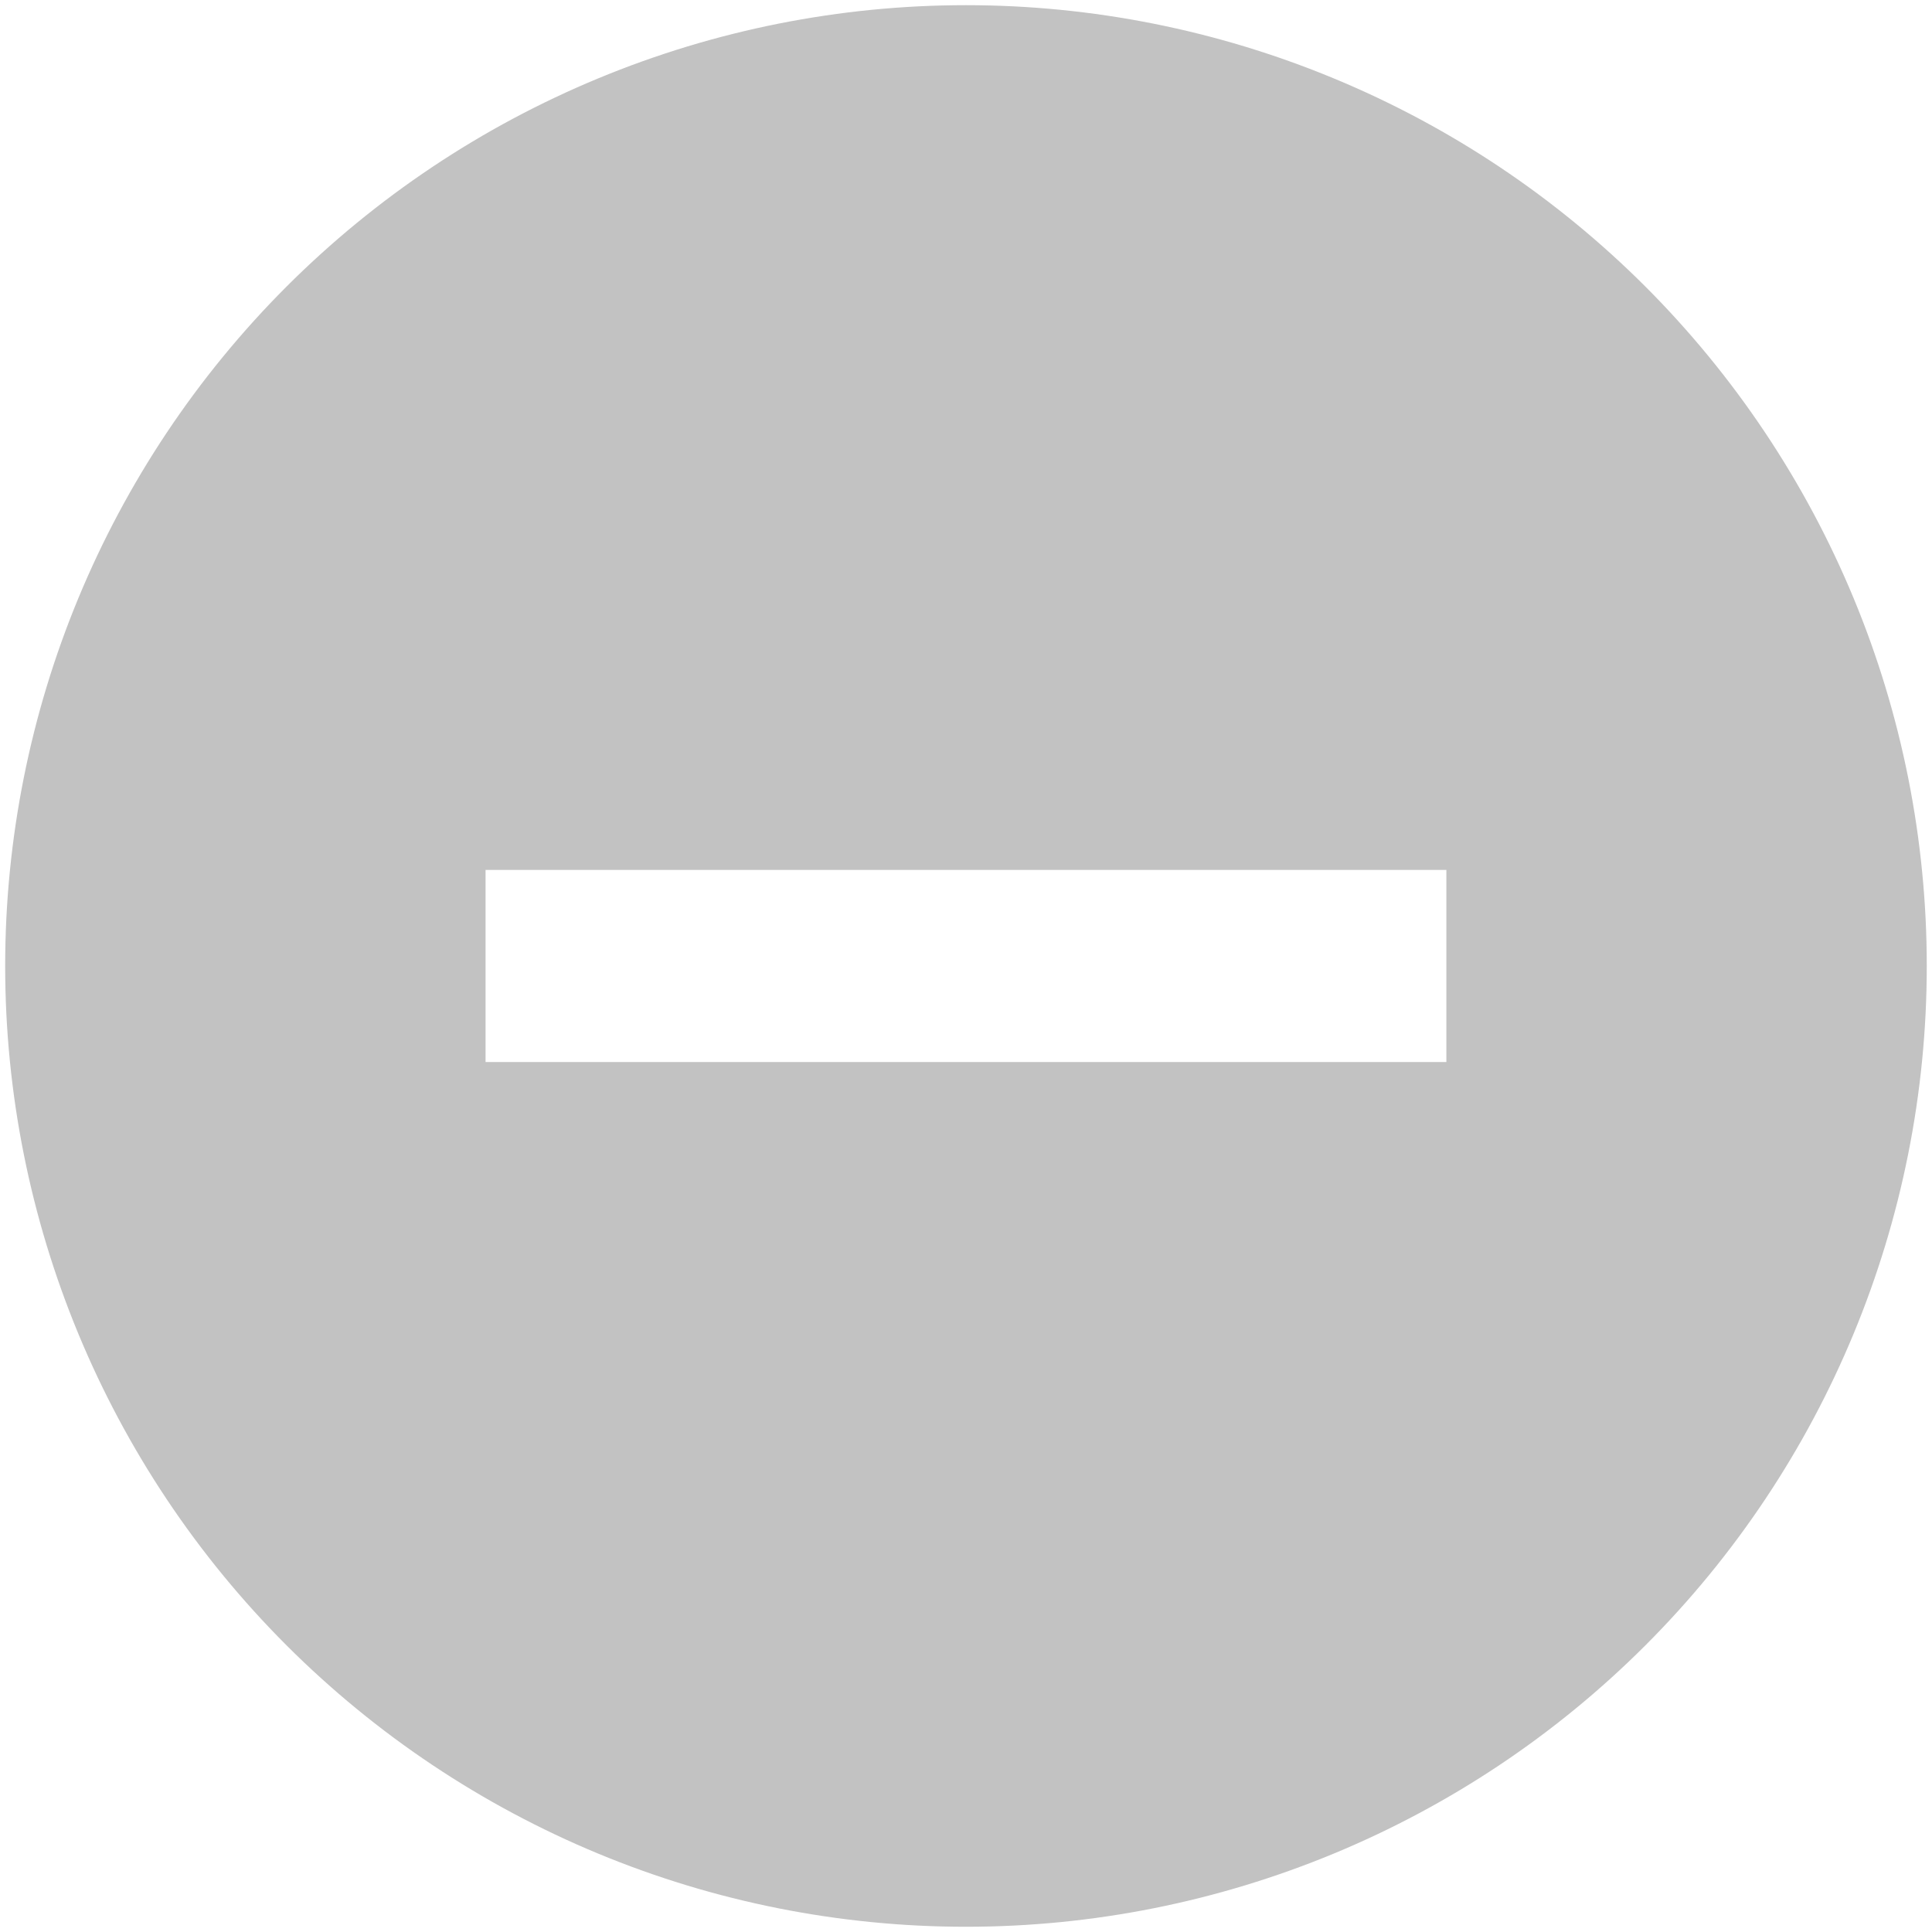 <svg width="31" height="31" viewBox="0 0 31 31" fill="none" xmlns="http://www.w3.org/2000/svg">
<path d="M23.208 17.041H7.791V13.958H23.208M15.5 0.083C13.475 0.083 11.47 0.482 9.6 1.257C7.73 2.031 6.03 3.167 4.598 4.598C1.707 7.49 0.083 11.411 0.083 15.5C0.083 19.588 1.707 23.51 4.598 26.401C6.03 27.832 7.73 28.968 9.6 29.743C11.47 30.518 13.475 30.916 15.5 30.916C19.588 30.916 23.51 29.292 26.401 26.401C29.292 23.51 30.916 19.588 30.916 15.5C30.916 13.475 30.518 11.47 29.743 9.6C28.968 7.73 27.832 6.03 26.401 4.598C24.969 3.167 23.27 2.031 21.399 1.257C19.529 0.482 17.524 0.083 15.5 0.083Z" fill="#C2C2C2"/>
</svg>